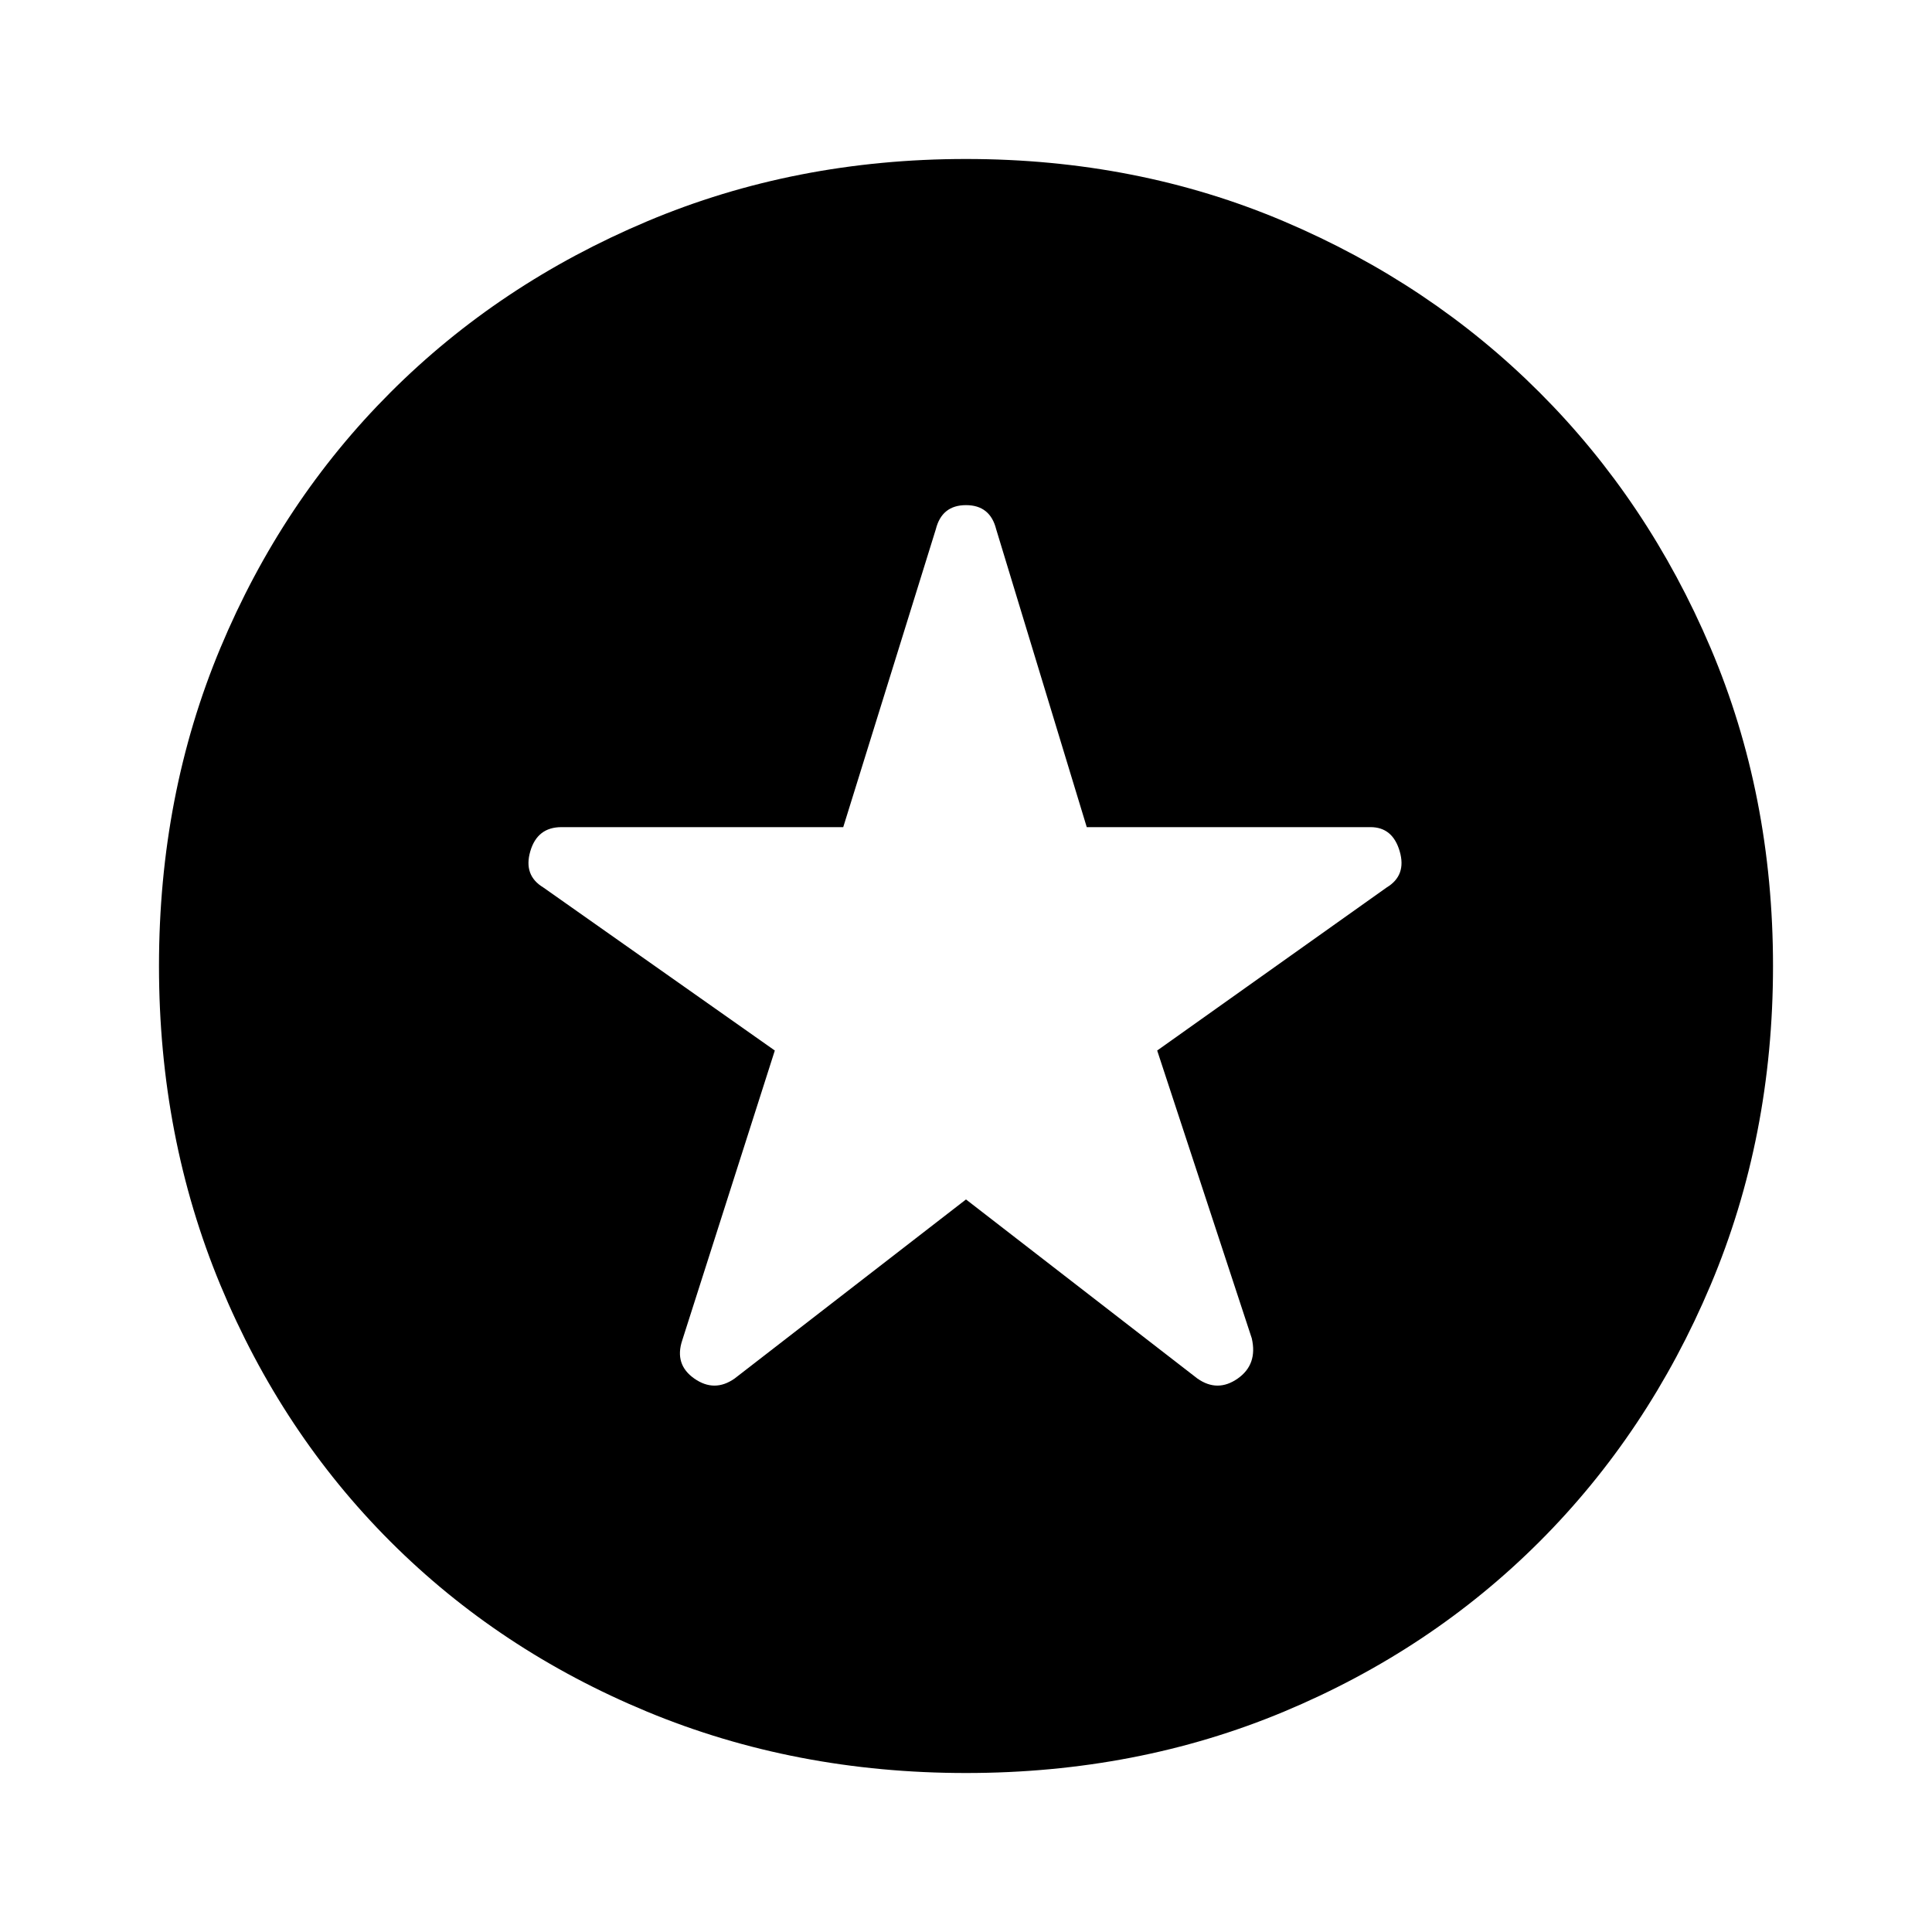<svg xmlns="http://www.w3.org/2000/svg" height="48" width="48"><path d="M24 29.8 29.75 34.25Q30.25 34.6 30.75 34.25Q31.25 33.9 31.1 33.25L28.75 26.1L34.45 22.05Q34.95 21.75 34.775 21.15Q34.6 20.55 34.05 20.55H27L24.75 13.15Q24.6 12.55 24 12.55Q23.4 12.55 23.25 13.15L20.95 20.55H13.95Q13.35 20.55 13.175 21.15Q13 21.75 13.5 22.05L19.25 26.1L16.95 33.3Q16.75 33.9 17.25 34.25Q17.75 34.6 18.25 34.25ZM24 44.05Q19.75 44.05 16.075 42.525Q12.4 41 9.7 38.3Q7 35.6 5.475 31.925Q3.95 28.25 3.95 24Q3.95 19.75 5.475 16.1Q7 12.45 9.7 9.75Q12.4 7.05 16.075 5.5Q19.75 3.95 24 3.95Q28.25 3.95 31.9 5.5Q35.55 7.05 38.25 9.75Q40.95 12.45 42.5 16.1Q44.05 19.75 44.05 24Q44.05 28.25 42.5 31.925Q40.95 35.6 38.25 38.3Q35.55 41 31.9 42.525Q28.25 44.05 24 44.05Z"/></svg>